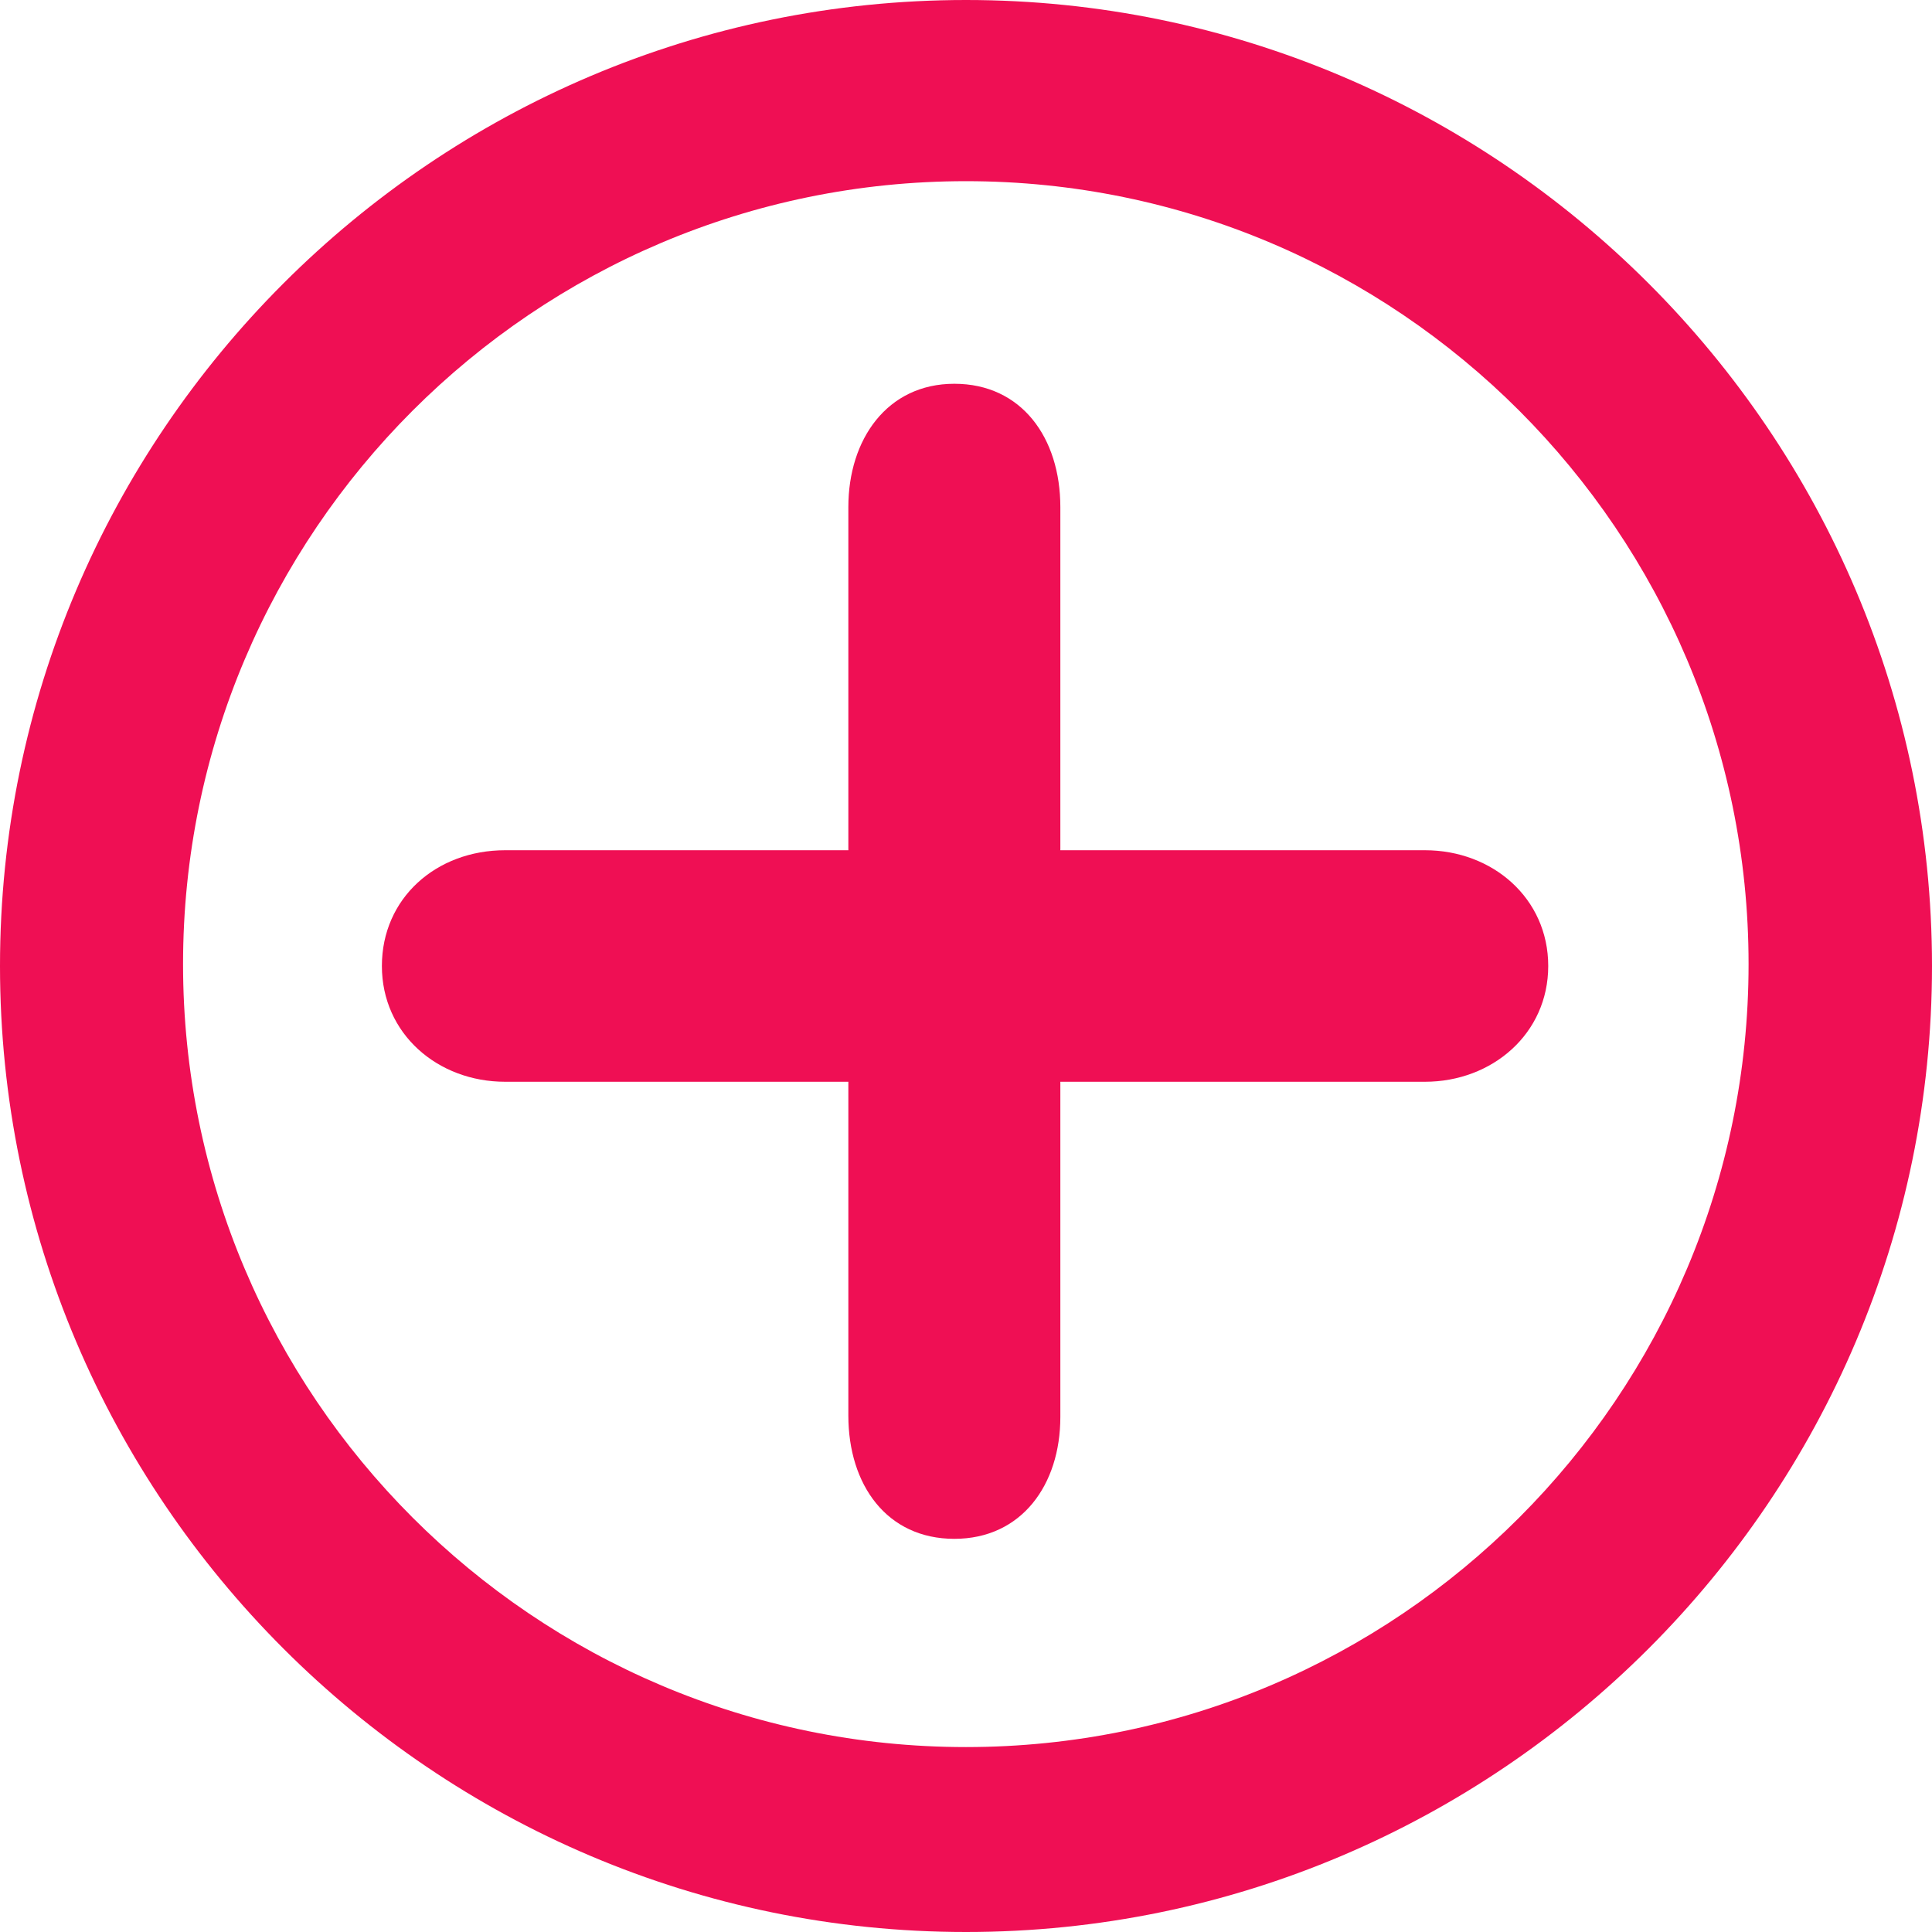 <?xml version="1.0" encoding="utf-8"?>
<!-- Generator: Adobe Illustrator 17.1.0, SVG Export Plug-In . SVG Version: 6.00 Build 0)  -->
<!DOCTYPE svg PUBLIC "-//W3C//DTD SVG 1.1//EN" "http://www.w3.org/Graphics/SVG/1.1/DTD/svg11.dtd">
<svg version="1.1" id="Layer_1" xmlns="http://www.w3.org/2000/svg" xmlns:xlink="http://www.w3.org/1999/xlink" x="0px" y="0px"
	 viewBox="49.8 144.1 514 514" enable-background="new 49.8 144.1 514 514" xml:space="preserve">
<g>
	<g>
		<path fill="#EF0F54" d="M306.8,658.1c-141.6,0-257-115.4-257-257s115.4-257,257-257s257,115.4,257,257S448.4,658.1,306.8,658.1z
			 M306.8,192.3c-114.9,0-208.3,93.4-208.3,208.3s93.4,208.3,208.3,208.3S515,515.5,515,400.6S421.7,192.3,306.8,192.3z"/>
	</g>
	<g>
		<path fill="#EF0F54" d="M428.9,431.9H184.2c-18,0-32.8-12.8-32.8-30.8c0-18,14.4-30.8,32.8-30.8h244.7c18,0,32.8,12.8,32.8,30.8
			C461.7,419.1,446.8,431.9,428.9,431.9z"/>
	</g>
	<g>
		<path fill="#EF0F54" d="M303.7,553.5c-18,0-28.2-14.4-28.2-32.8V279c0-18,10.3-32.8,28.2-32.8s28.2,14.4,28.2,32.8v242.1
			C331.9,539.1,321.6,553.5,303.7,553.5z"/>
	</g>
</g>
</svg>
